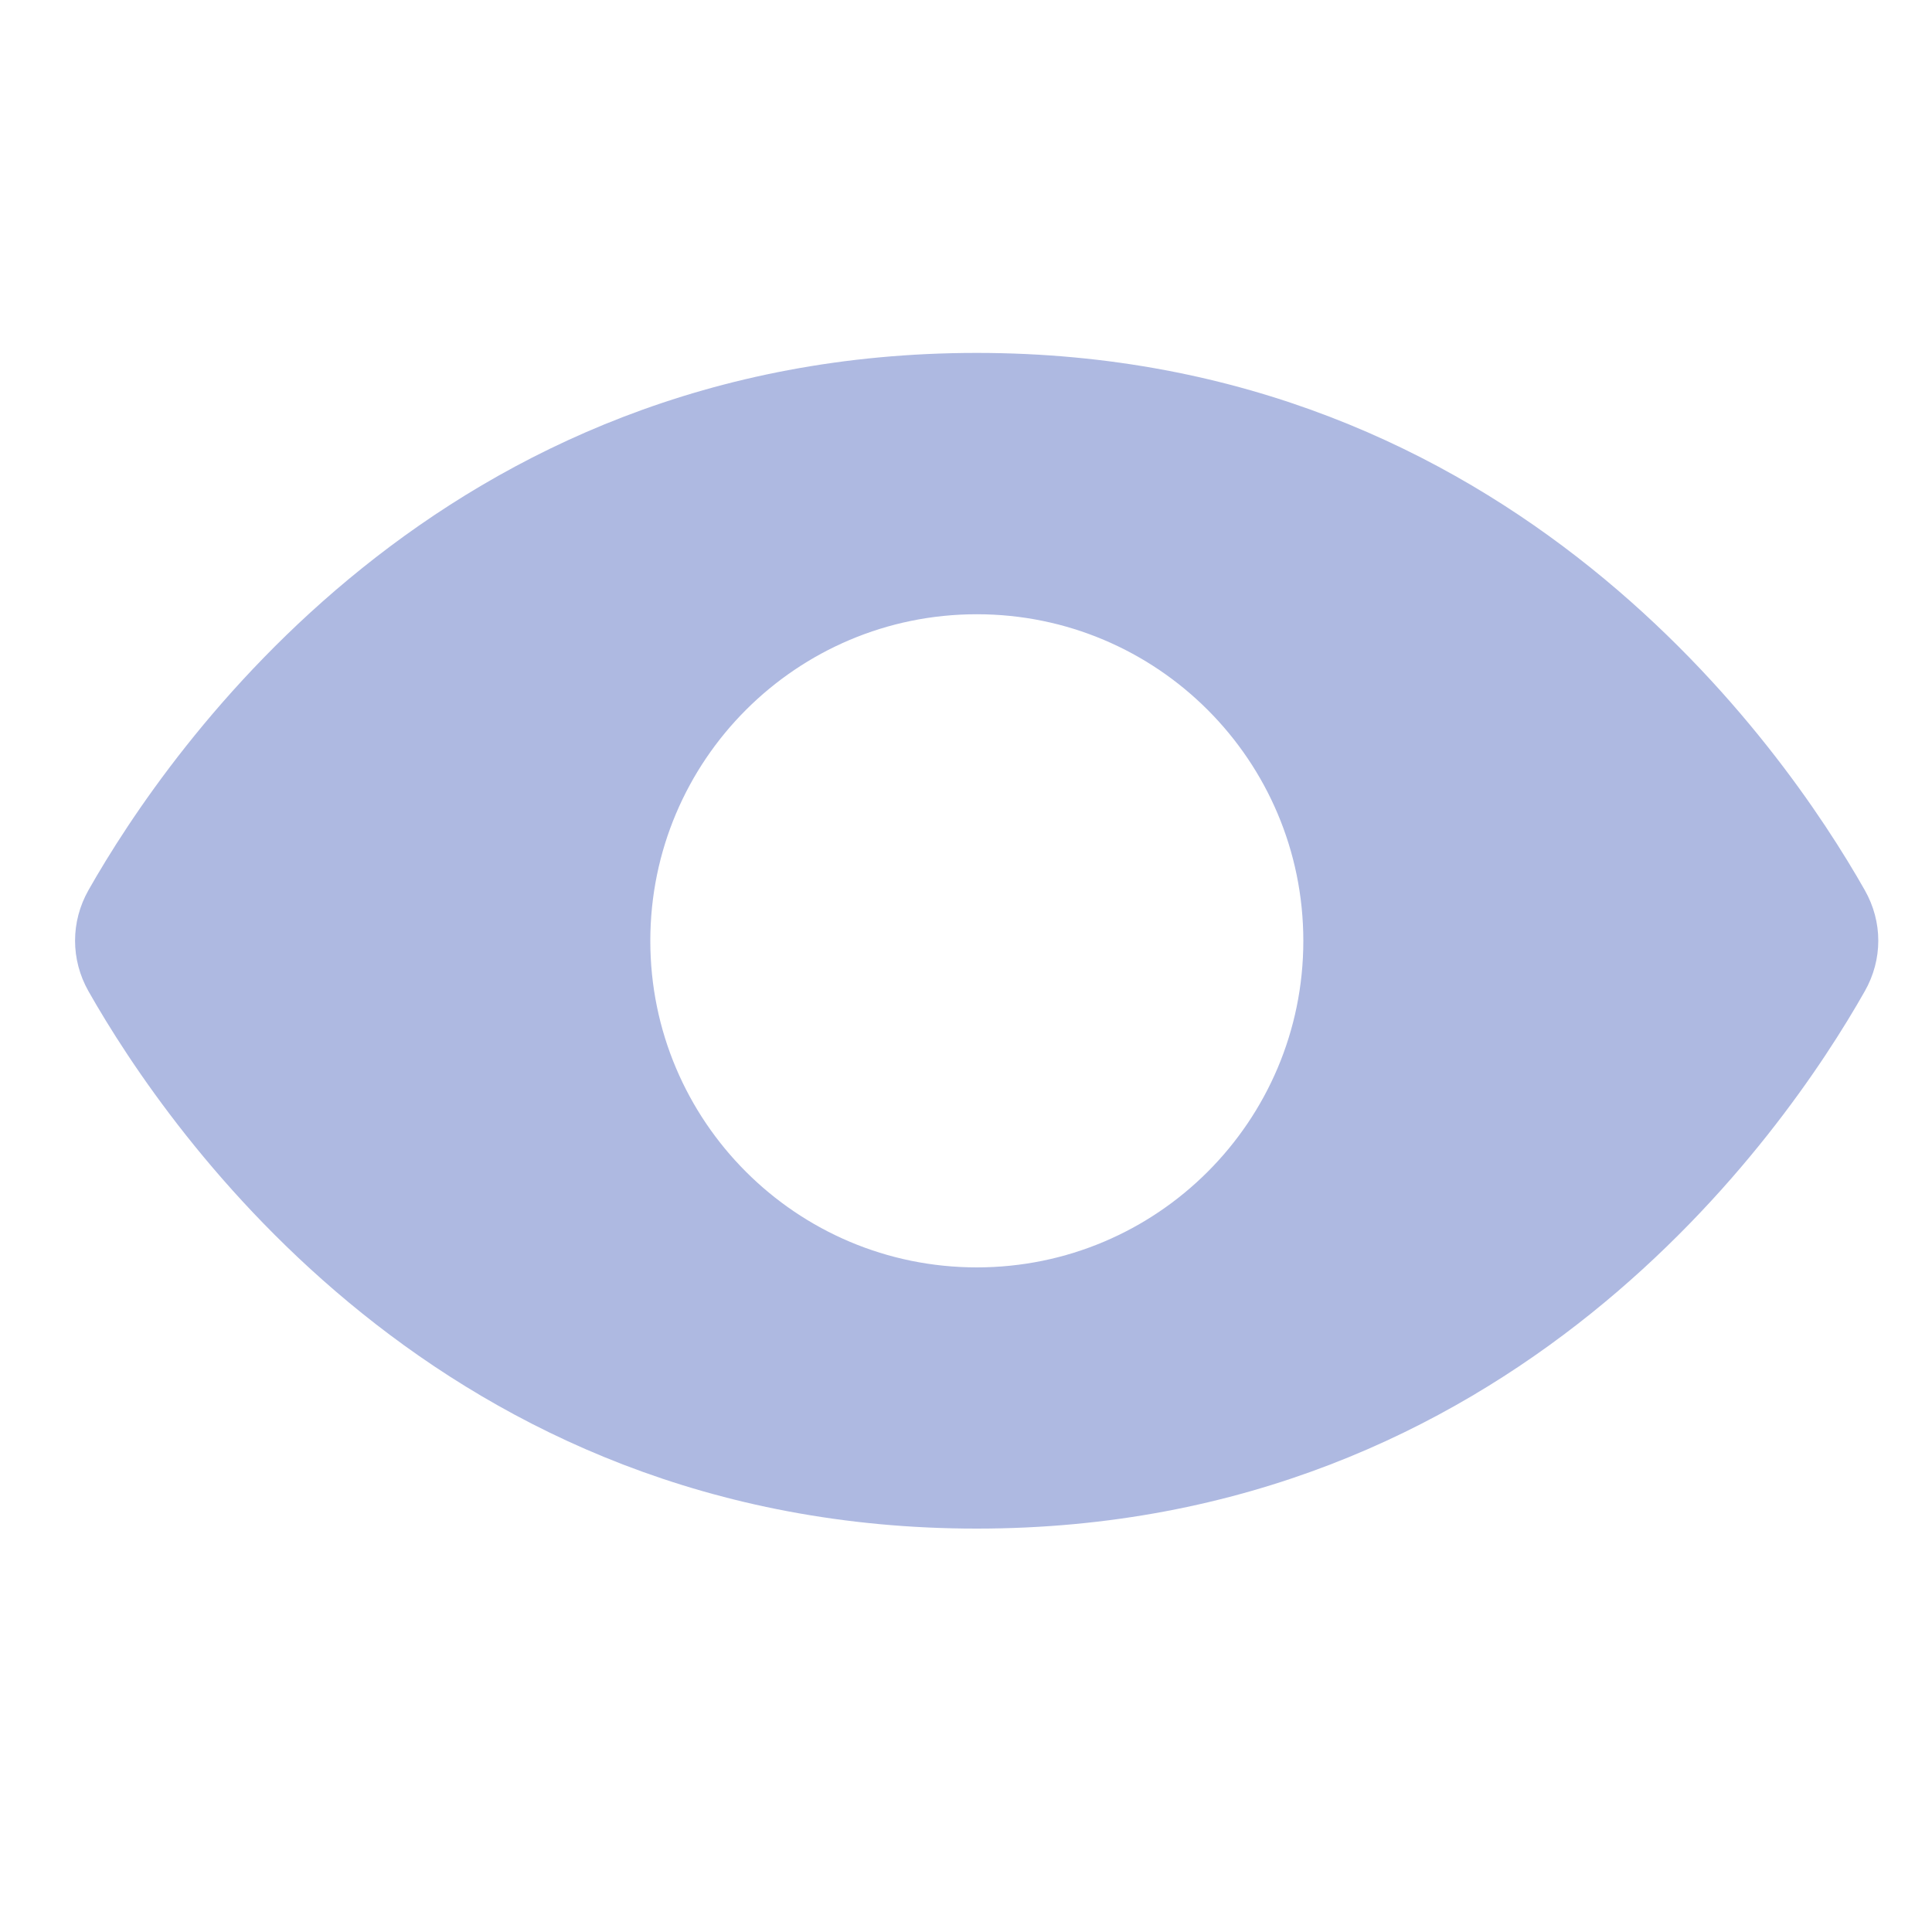 <svg width="15" height="15" viewBox="0 0 15 15" fill="none" xmlns="http://www.w3.org/2000/svg">
<path d="M7.583 2.74C11.738 2.74 13.851 5.805 14.478 6.911C14.618 7.157 14.618 7.45 14.478 7.696C13.851 8.803 11.738 11.868 7.583 11.868C3.427 11.868 1.315 8.803 0.687 7.696C0.548 7.45 0.548 7.157 0.687 6.911C1.315 5.804 3.428 2.74 7.583 2.74ZM7.584 4.769C6.184 4.769 5.049 5.904 5.049 7.305C5.049 8.705 6.184 9.84 7.584 9.84C8.984 9.84 10.119 8.705 10.119 7.305C10.119 5.904 8.984 4.769 7.584 4.769Z" fill="#AEB9E1"/>
</svg>
